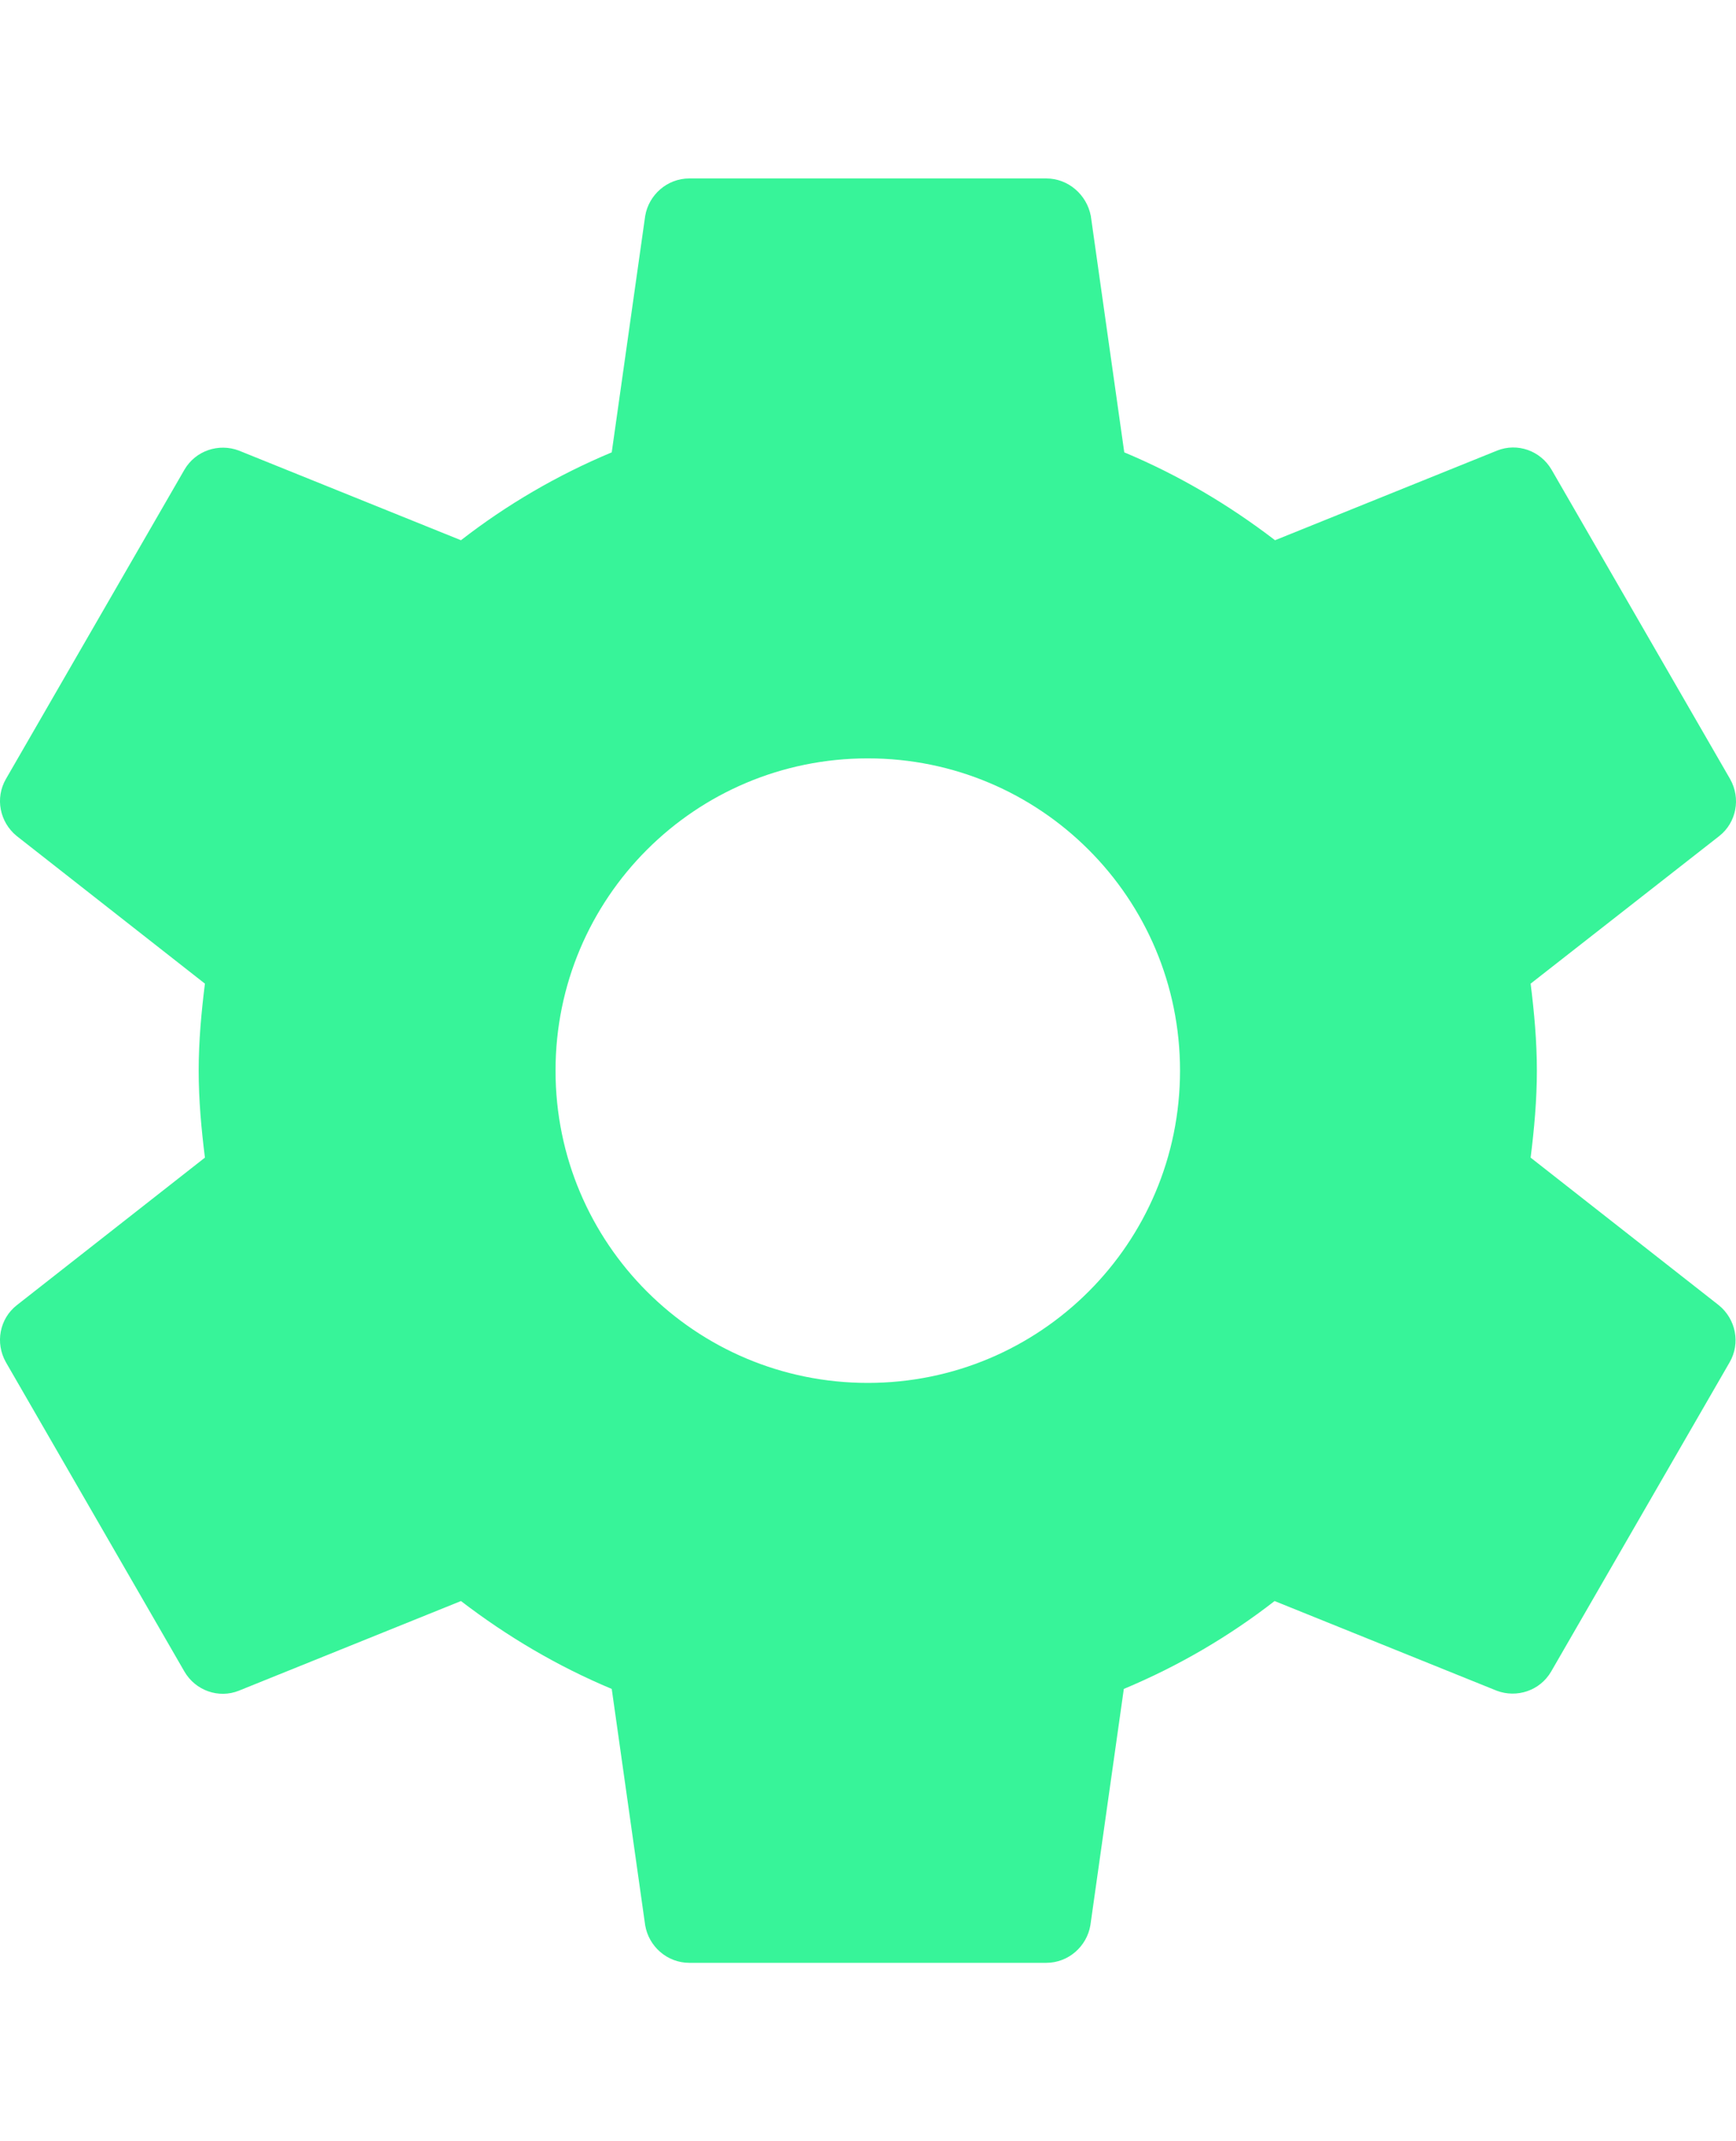 <svg fill="#37f499" height="48" version="1.1" viewBox="0 0 38.918 40" width="38.918" xmlns="http://www.w3.org/2000/svg"><path d="m34.314 21.95c.08-.64.14-1.29.14-1.95 0-.66-.06-1.31-.14-1.95l4.23-3.31c.38-.3.49-.84.24-1.28l-4-6.93c-.25-.43-.77-.61-1.22-.43l-4.98 2.01c-1.03-.79-2.16-1.46-3.38-1.97l-.75-5.3c-.09-.47-.5-.84-1-.84l-8 0c-.5 0-.91.37-.99.84l-.75 5.3c-1.22.51-2.35 1.17-3.38 1.97L5.354 6.1C4.904 5.93 4.384 6.1 4.134 6.53l-4 6.93c-.25.43-.14.97.24 1.28l4.22 3.31c-.08.64-.14 1.29-.14 1.95 0 .66.06 1.31.14 1.95l-4.22 3.31c-.38.3-.49.84-.24 1.28l4 6.93c.25.43.77.61 1.22.43l4.98-2.01c1.03.79 2.16 1.46 3.38 1.97l.75 5.3c.08.47.49.84.99.84l8 0c .5 0 .91-.37.99-.84l.75-5.3c1.22-.51 2.35-1.17 3.38-1.97l4.98 2.01c.45.17.97 0 1.22-.43l4-6.93c.25-.43.14-.97-.24-1.28L34.314 21.95ZM19.454 27c-3.87 0-7-3.13-7-7 0-3.87 3.13-7 7-7 3.87 0 7 3.13 7 7 0 3.87-3.13 7-7 7z"/></svg>